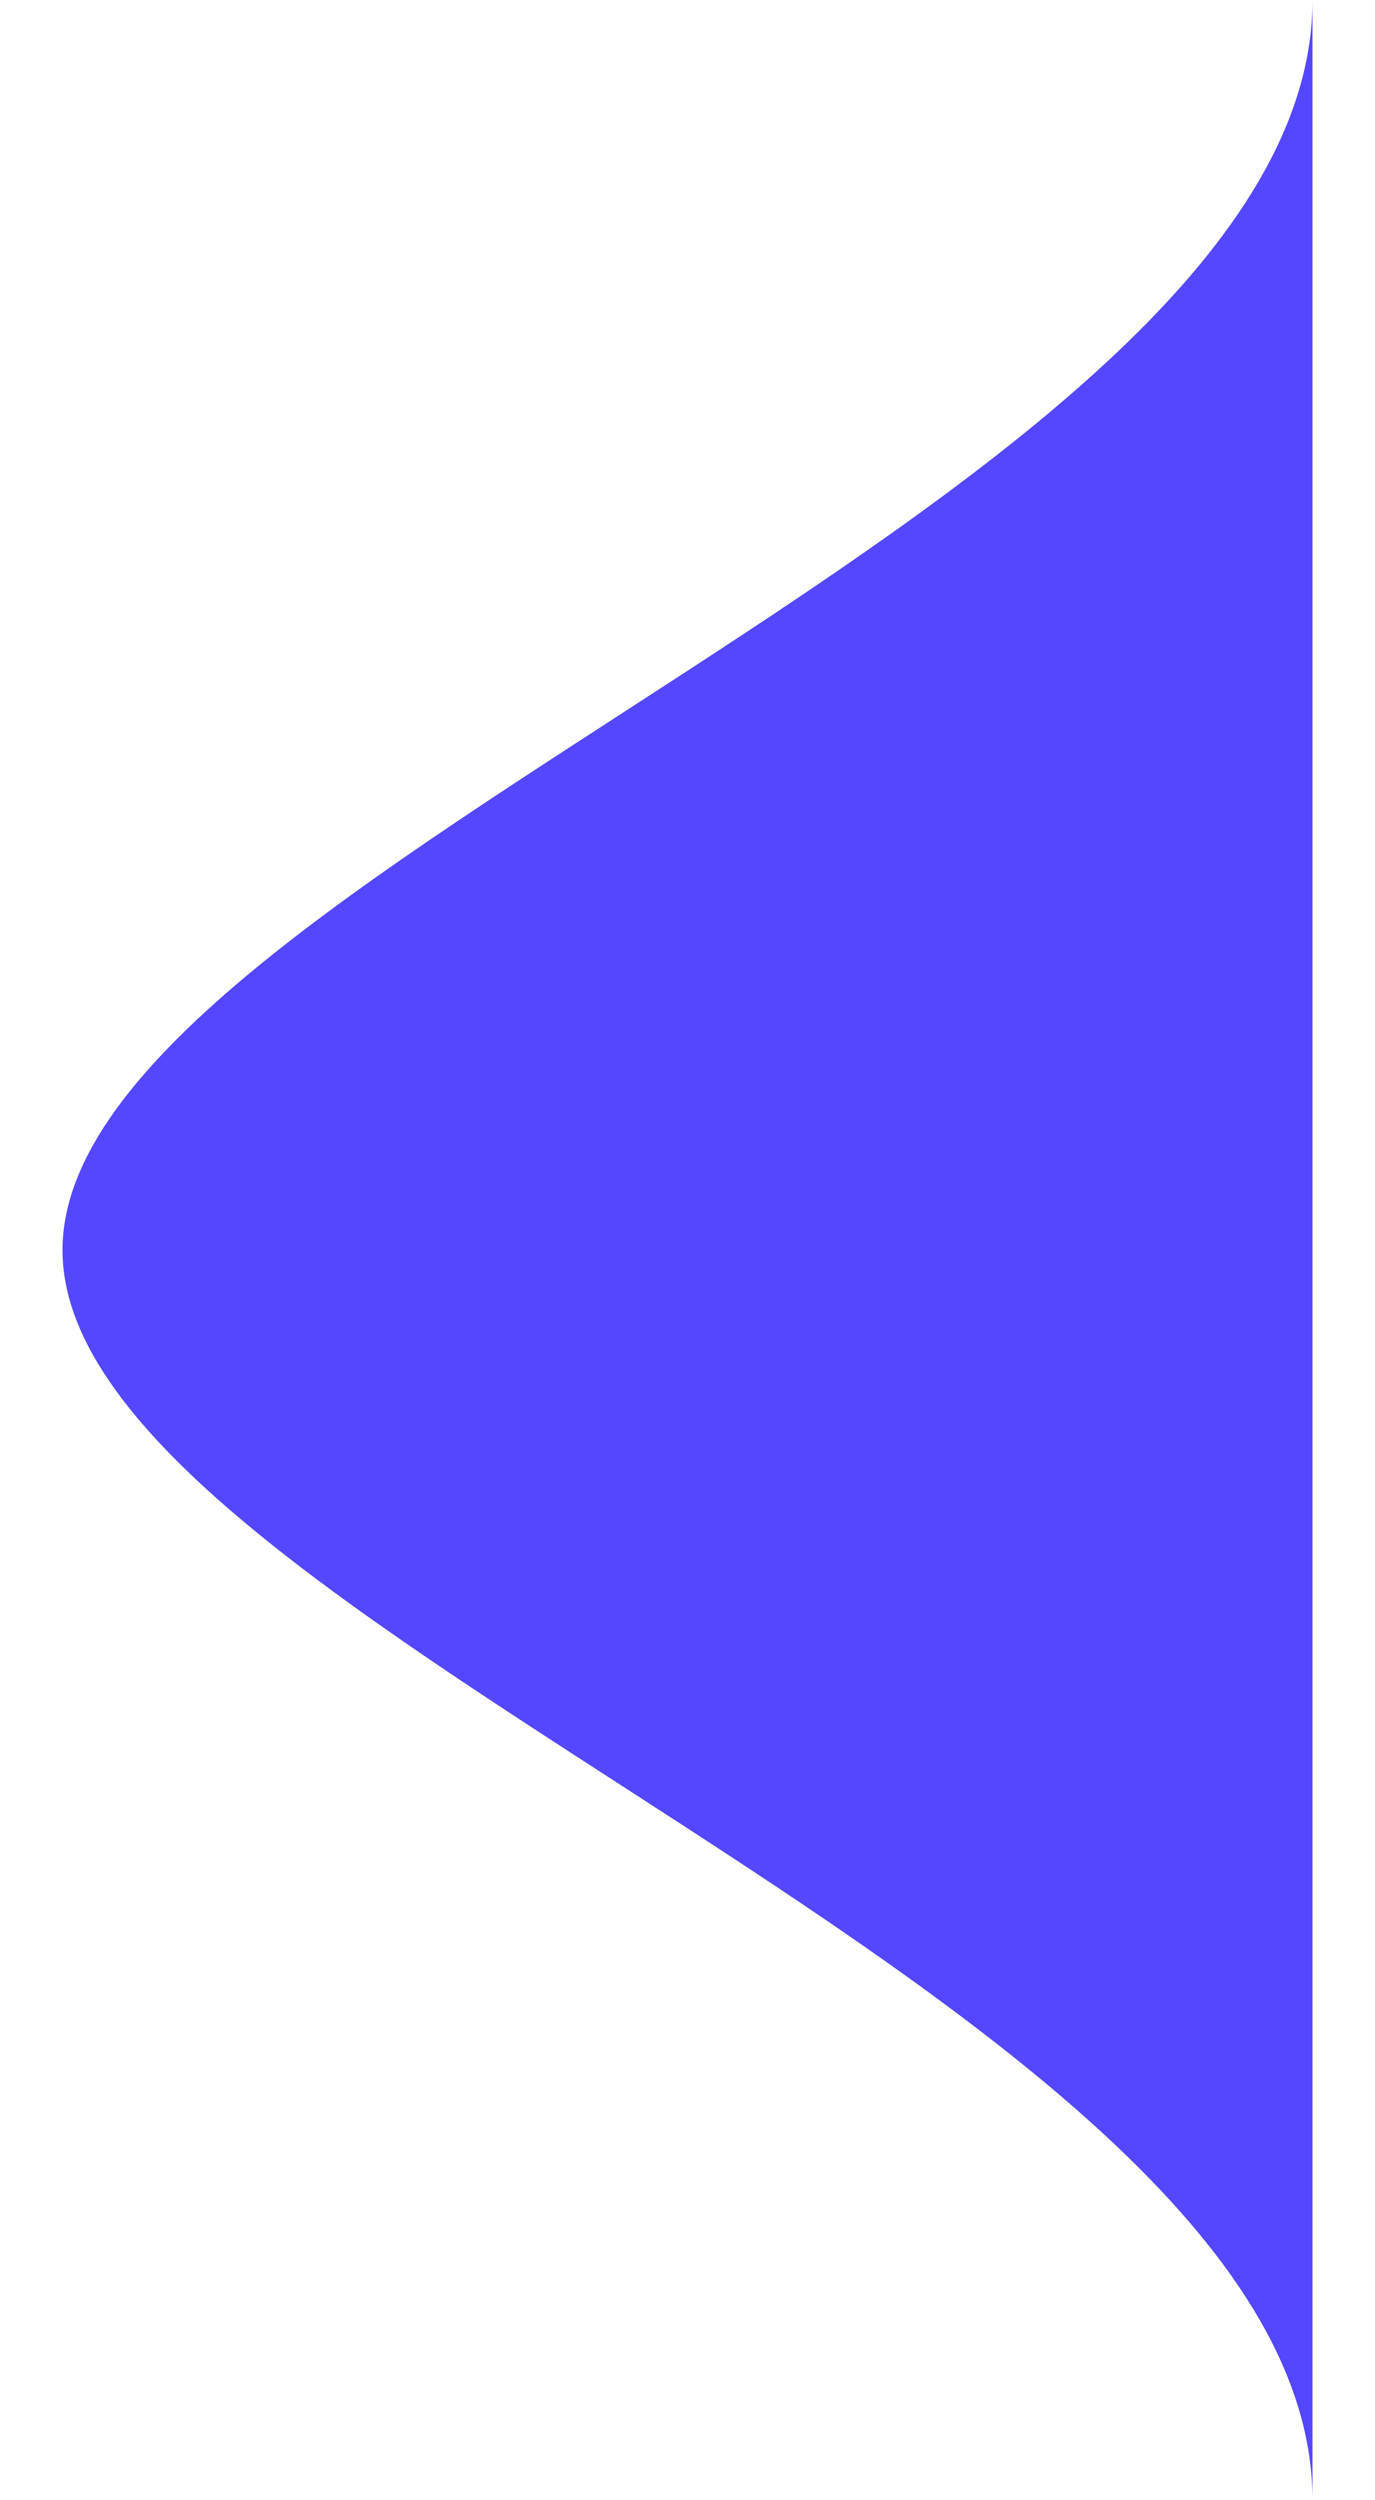 <svg width="11" height="20" viewBox="0 0 11 20" fill="none" xmlns="http://www.w3.org/2000/svg">
<path fill-rule="evenodd" clip-rule="evenodd" d="M0.5 10C0.5 13 10.5 16 10.5 20L10.5 0C10.5 3.975 0.5 7 0.5 10Z" fill="#5546FF"/>
</svg>
